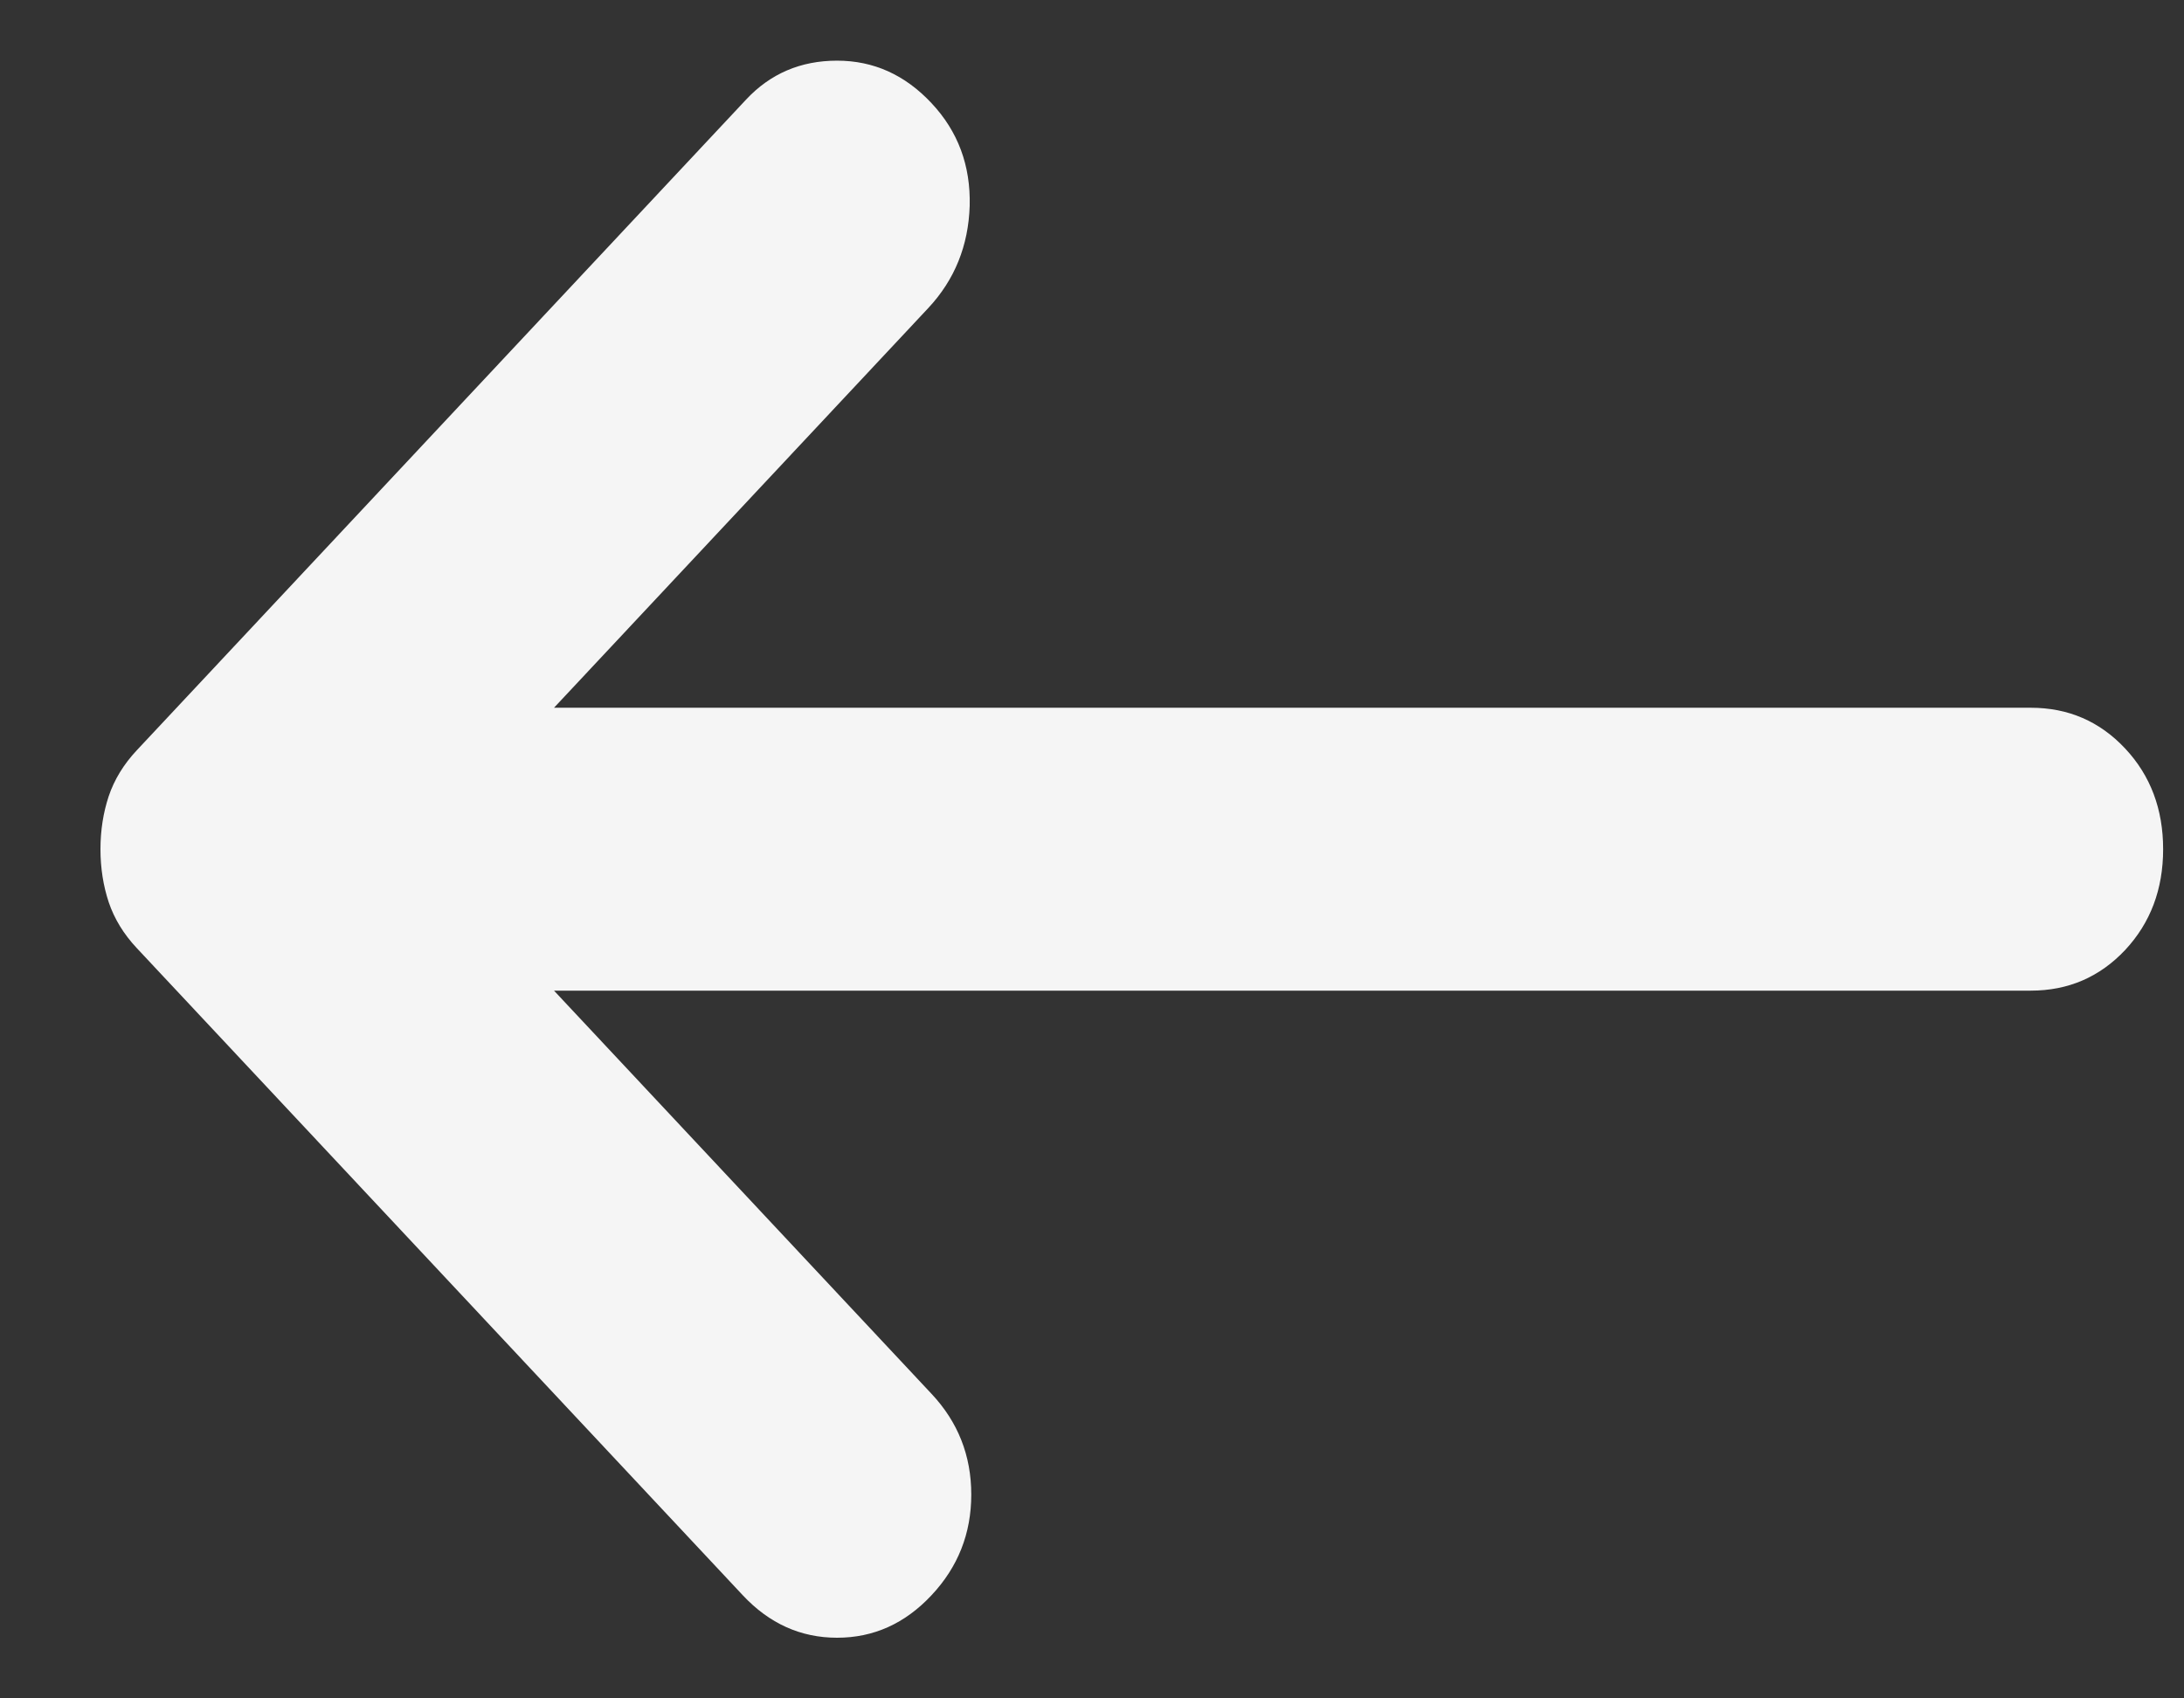<svg width="18" height="14" viewBox="0 0 18 14" fill="none" xmlns="http://www.w3.org/2000/svg">
<rect x="0" y="0" width="18" height="14" fill="#333333" stroke="none"/>
<path d="M7.677 0.85C7.896 1.083 8 1.365 7.992 1.695C7.982 2.025 7.868 2.307 7.65 2.54L4.566 5.834L16.737 5.834C17.046 5.834 17.305 5.946 17.515 6.17C17.724 6.393 17.828 6.67 17.828 7C17.828 7.33 17.724 7.607 17.515 7.831C17.305 8.054 17.046 8.166 16.737 8.166L4.566 8.166L7.677 11.489C7.896 11.722 8.005 11.999 8.005 12.32C8.005 12.64 7.896 12.917 7.677 13.15C7.459 13.383 7.2 13.5 6.899 13.5C6.599 13.5 6.34 13.383 6.122 13.15L1.128 7.816C1.019 7.7 0.942 7.573 0.896 7.437C0.851 7.301 0.828 7.155 0.828 7C0.828 6.845 0.851 6.699 0.896 6.563C0.942 6.427 1.019 6.3 1.128 6.184L6.149 0.821C6.349 0.607 6.599 0.5 6.899 0.5C7.2 0.5 7.459 0.617 7.677 0.85Z" fill="#F5F5F5"/>
</svg>
